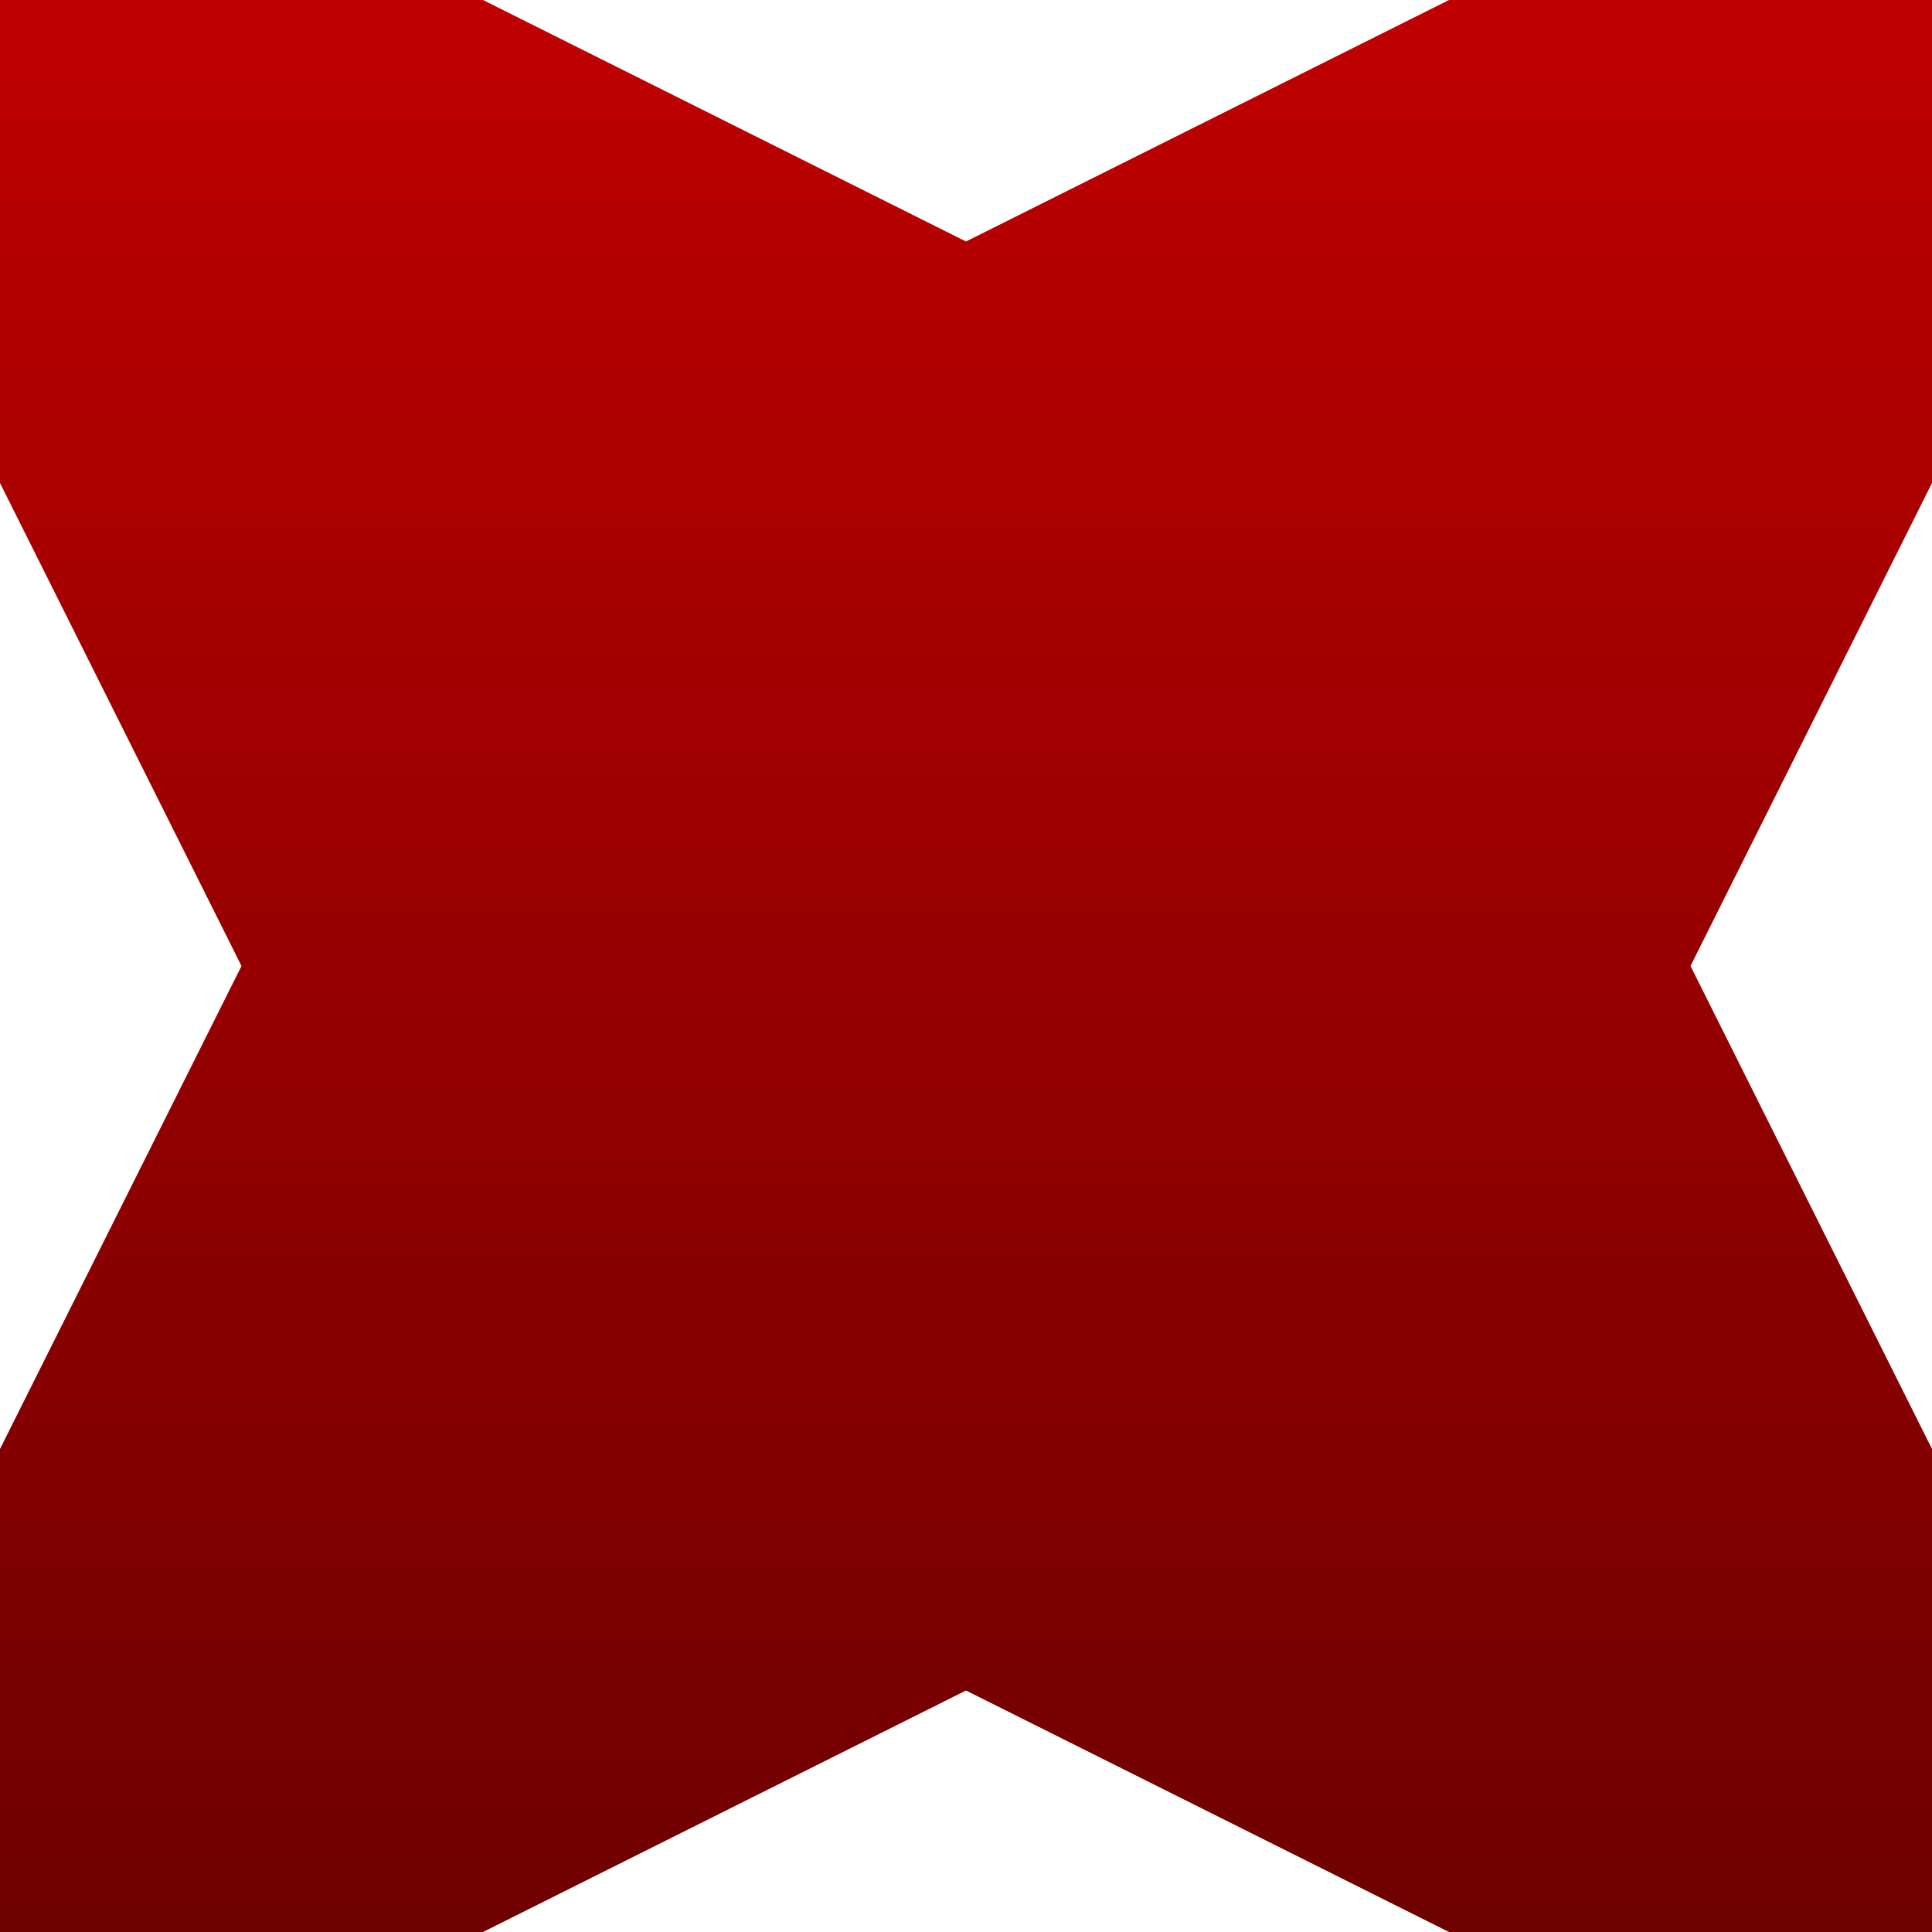 <svg xmlns="http://www.w3.org/2000/svg" xmlns:xlink="http://www.w3.org/1999/xlink" width="64" height="64" viewBox="0 0 64 64" version="1.1">
<defs>
<linearGradient id="linear0" gradientUnits="userSpaceOnUse" x1="0" y1="0" x2="0" y2="1" gradientTransform="matrix(64,0,0,64,0,0)">
<stop offset="0" style="stop-color:#bf0000;stop-opacity:1;"/>
<stop offset="1" style="stop-color:#6e0000;stop-opacity:1;"/>
</linearGradient>
</defs>
<g id="surface1">
<path style=" stroke:none;fill-rule:nonzero;fill:url(#linear0);" d="M 0 64 L 0 48 L 8 32 L 0 16 L 0 0 L 16 0 L 32 8 L 48 0 L 64 0 L 64 16 L 56 32 L 64 48 L 64 64 L 48 64 L 32 56 L 16 64 Z M 0 64 "/>
</g>
</svg>
